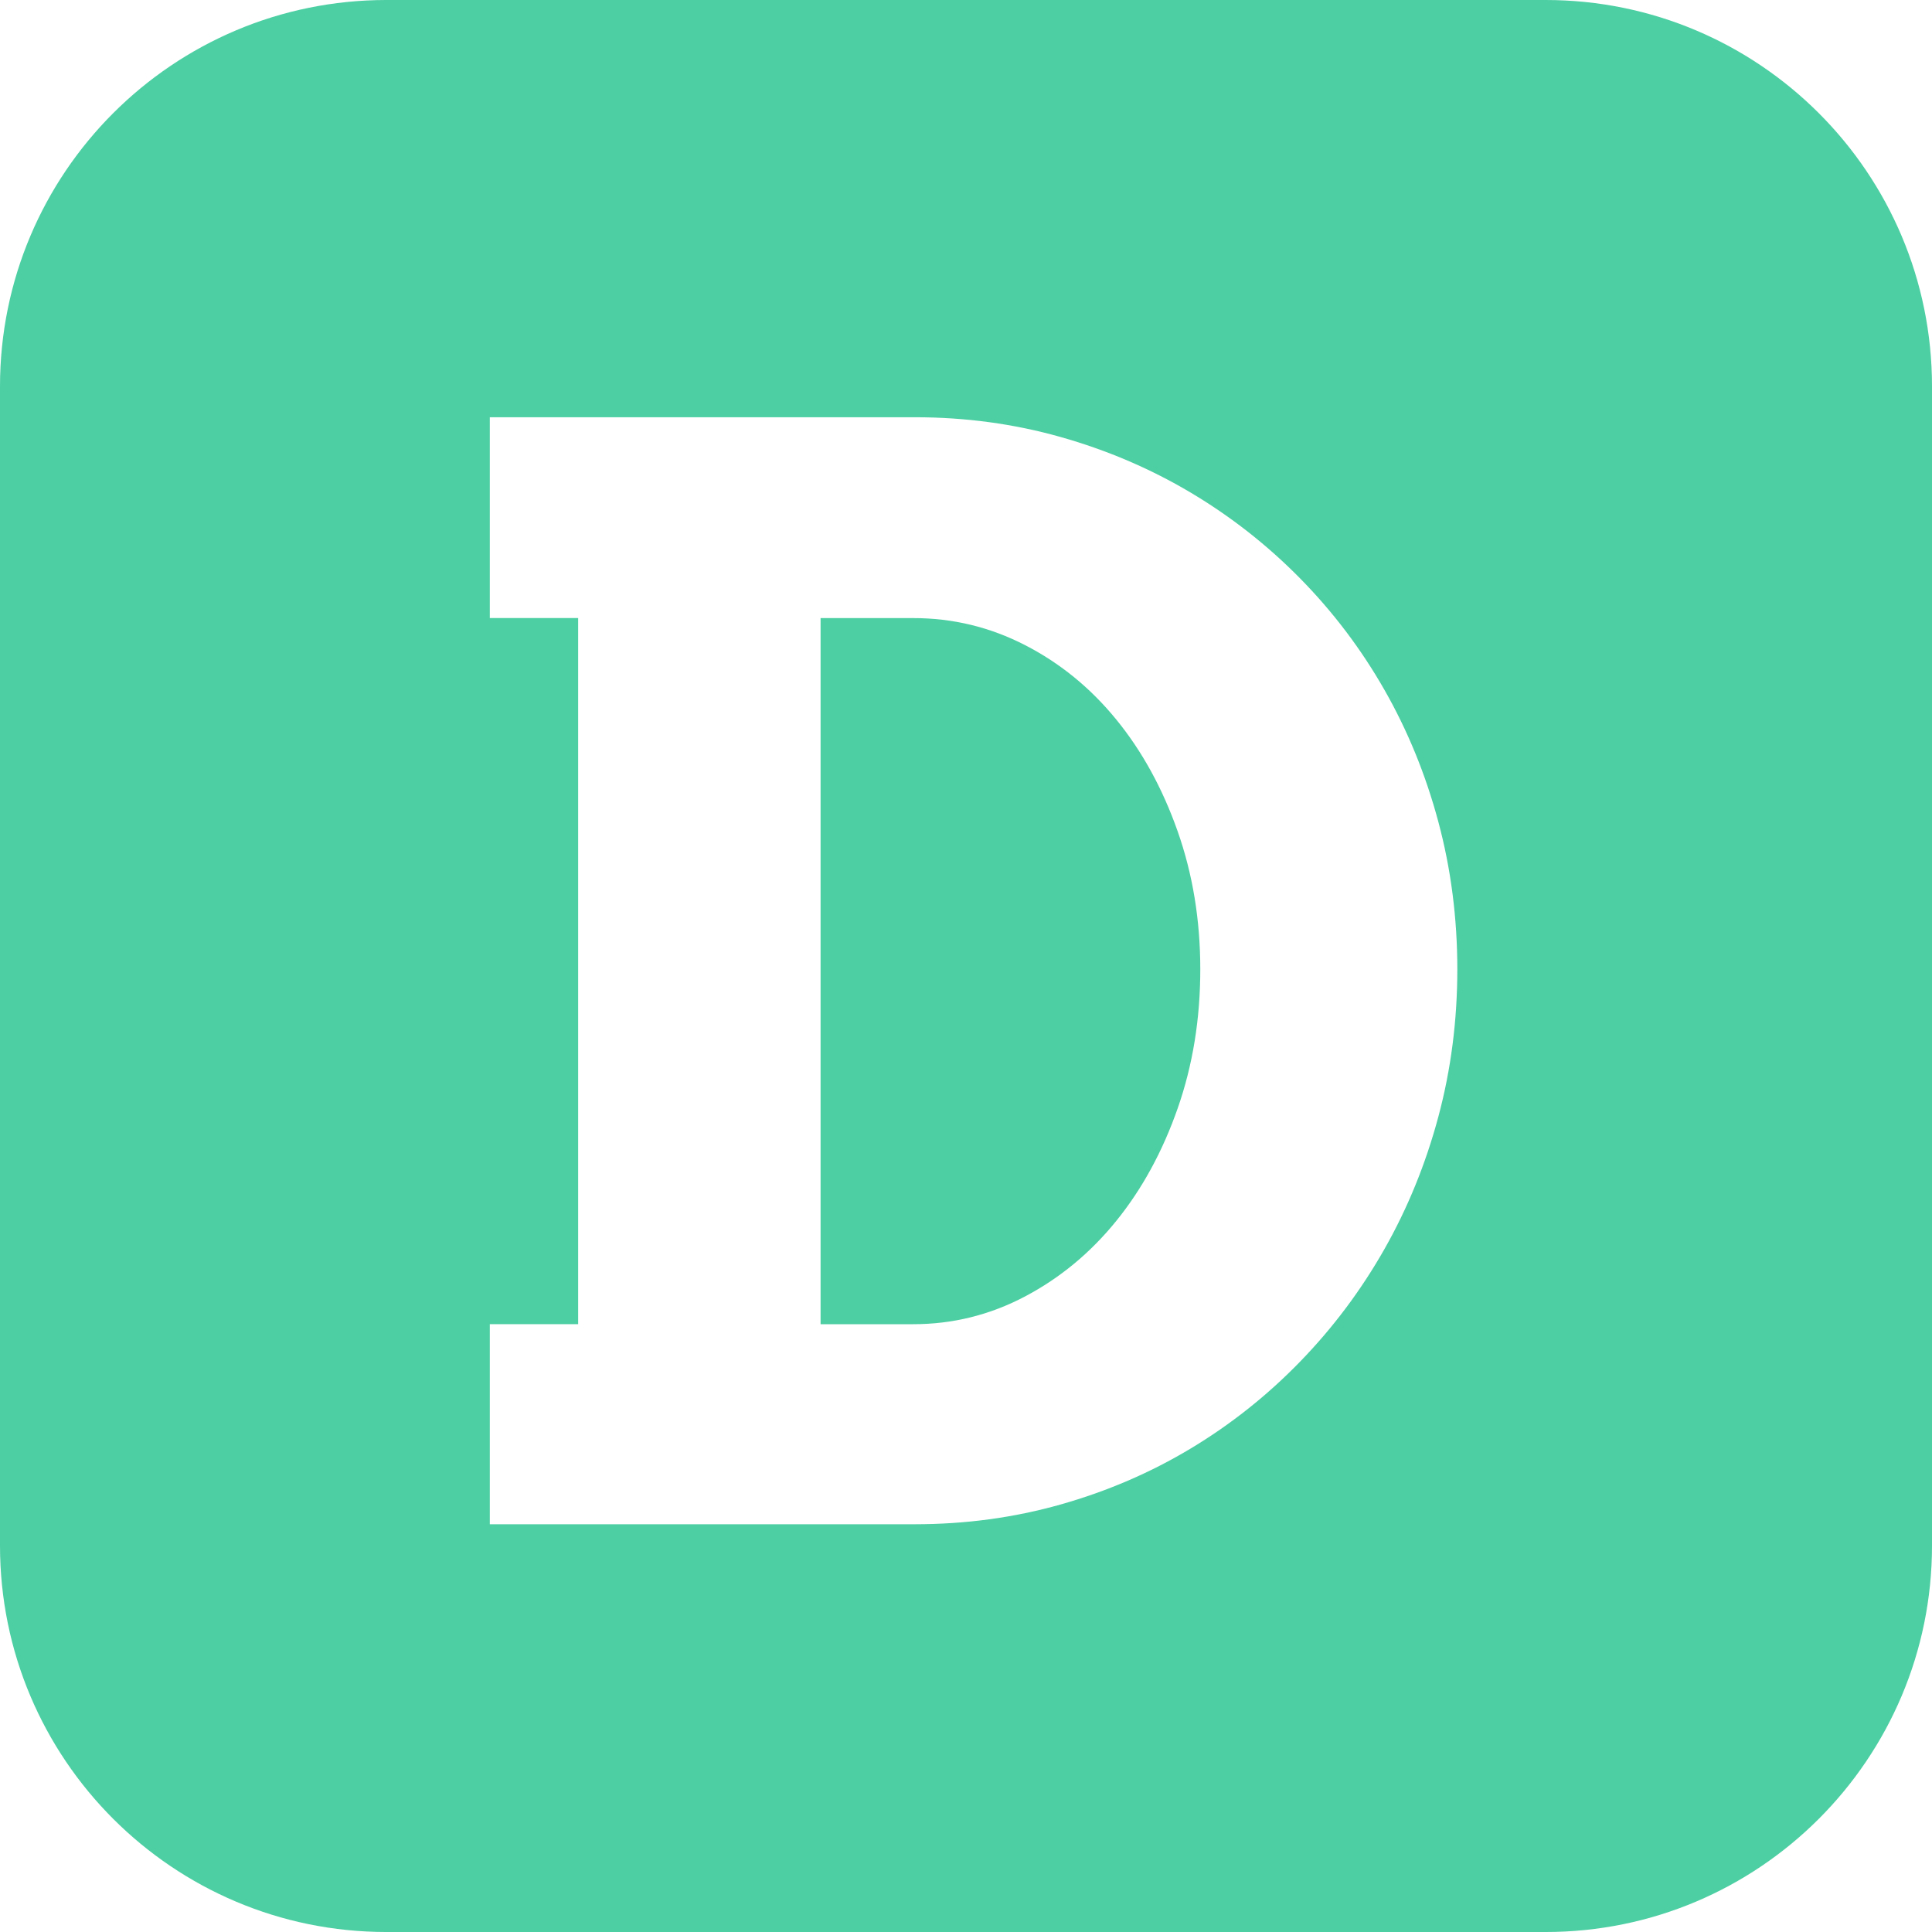 <svg width="300" height="300" viewBox="0 0 300 300" fill="none" xmlns="http://www.w3.org/2000/svg">
<path d="M240.001 0C273.138 0 300.001 26.863 300.001 60V240.001C300.001 273.138 273.138 300.001 240.001 300.001H60C26.863 300.001 0 273.138 0 240.001V60C2.96392e-05 26.863 26.863 0 60 0H240.001ZM76.057 64.789V95.972H89.776V205.616H76.057V236.685H142.048C149.908 236.684 157.449 235.664 164.668 233.623C171.887 231.582 178.615 228.691 184.851 224.949C191.086 221.207 196.755 216.709 201.857 211.456C206.96 206.203 211.325 200.382 214.953 193.995C218.581 187.608 221.378 180.747 223.344 173.415C225.309 166.083 226.292 158.448 226.292 150.511C226.292 142.574 225.309 134.938 223.344 127.605C221.379 120.273 218.582 113.433 214.953 107.083C211.325 100.733 206.959 94.969 201.857 89.791C196.756 84.613 191.087 80.172 184.851 76.468C178.614 72.764 171.887 69.891 164.668 67.851C157.449 65.81 149.908 64.789 142.047 64.789H76.057ZM141.82 95.977C147.943 95.976 153.725 97.375 159.168 100.172C164.61 102.969 169.335 106.824 173.341 111.737C177.347 116.65 180.522 122.432 182.865 129.084C185.209 135.736 186.38 142.88 186.38 150.515C186.38 158.225 185.209 165.425 182.865 172.115C180.522 178.805 177.347 184.625 173.341 189.576C169.335 194.527 164.61 198.439 159.168 201.312C153.725 204.184 147.942 205.62 141.819 205.62H127.42V95.976L141.82 95.977Z" fill="#4DCFA3"/>
</svg>
